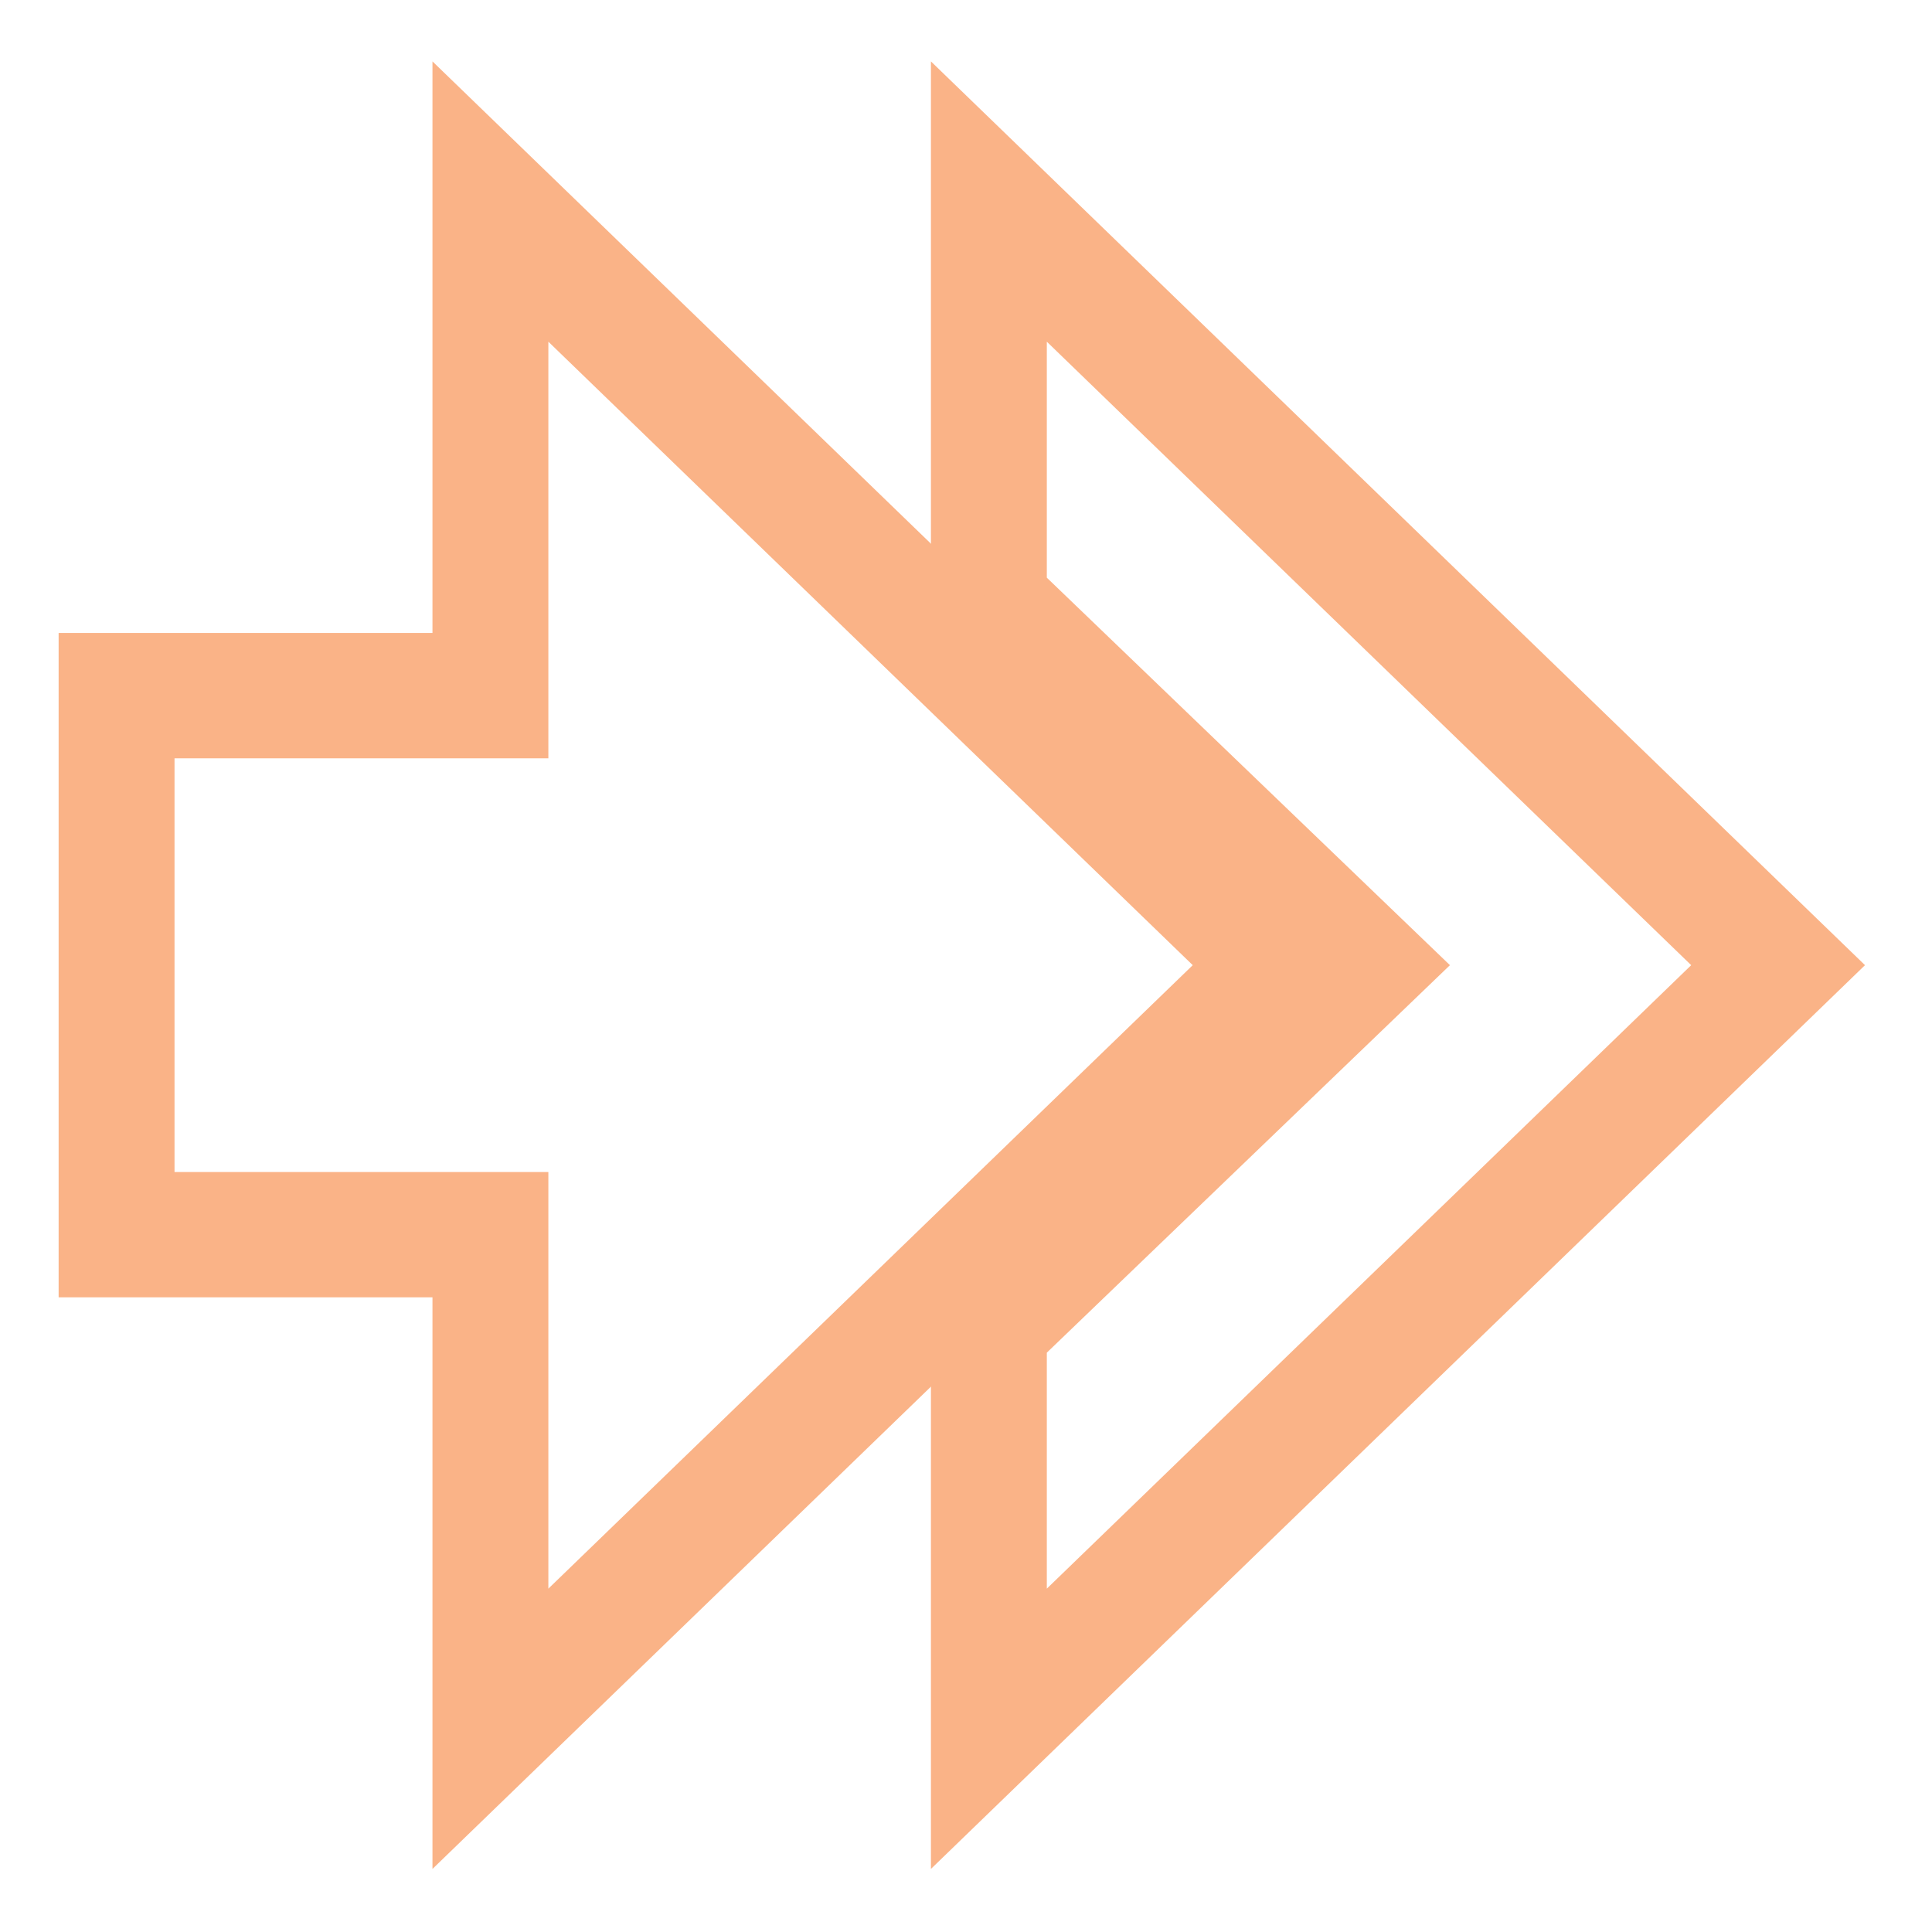 <svg xmlns="http://www.w3.org/2000/svg" width="16" height="16" version="1.1" viewBox="0 0 16 16">
 <g transform="translate(0,-1036.362)">
  <g transform="matrix(0.172,0,0,0.186,-4.682,1040.297)" style="fill:none;stroke:#FAB387;stroke-width:5.579">
   <g transform="matrix(2,0,0,2,24.834,-1978.906)" style="fill:none;stroke:#FAB387;stroke-width:2.79">
    <path style="fill:none;stroke:#FAB387;stroke-width:2.79" d="m 25,983.362 v 9 l 9,8 -9,8 v 9 l 19,-17 z"/>
    <path d="m 4,994.362 v 12 h 9 v 11 l 19,-17 -19,-17 v 11 z" style="fill:none;stroke:#FAB387;stroke-width:2.79"/>
   </g>
  </g>
 </g>
</svg>

